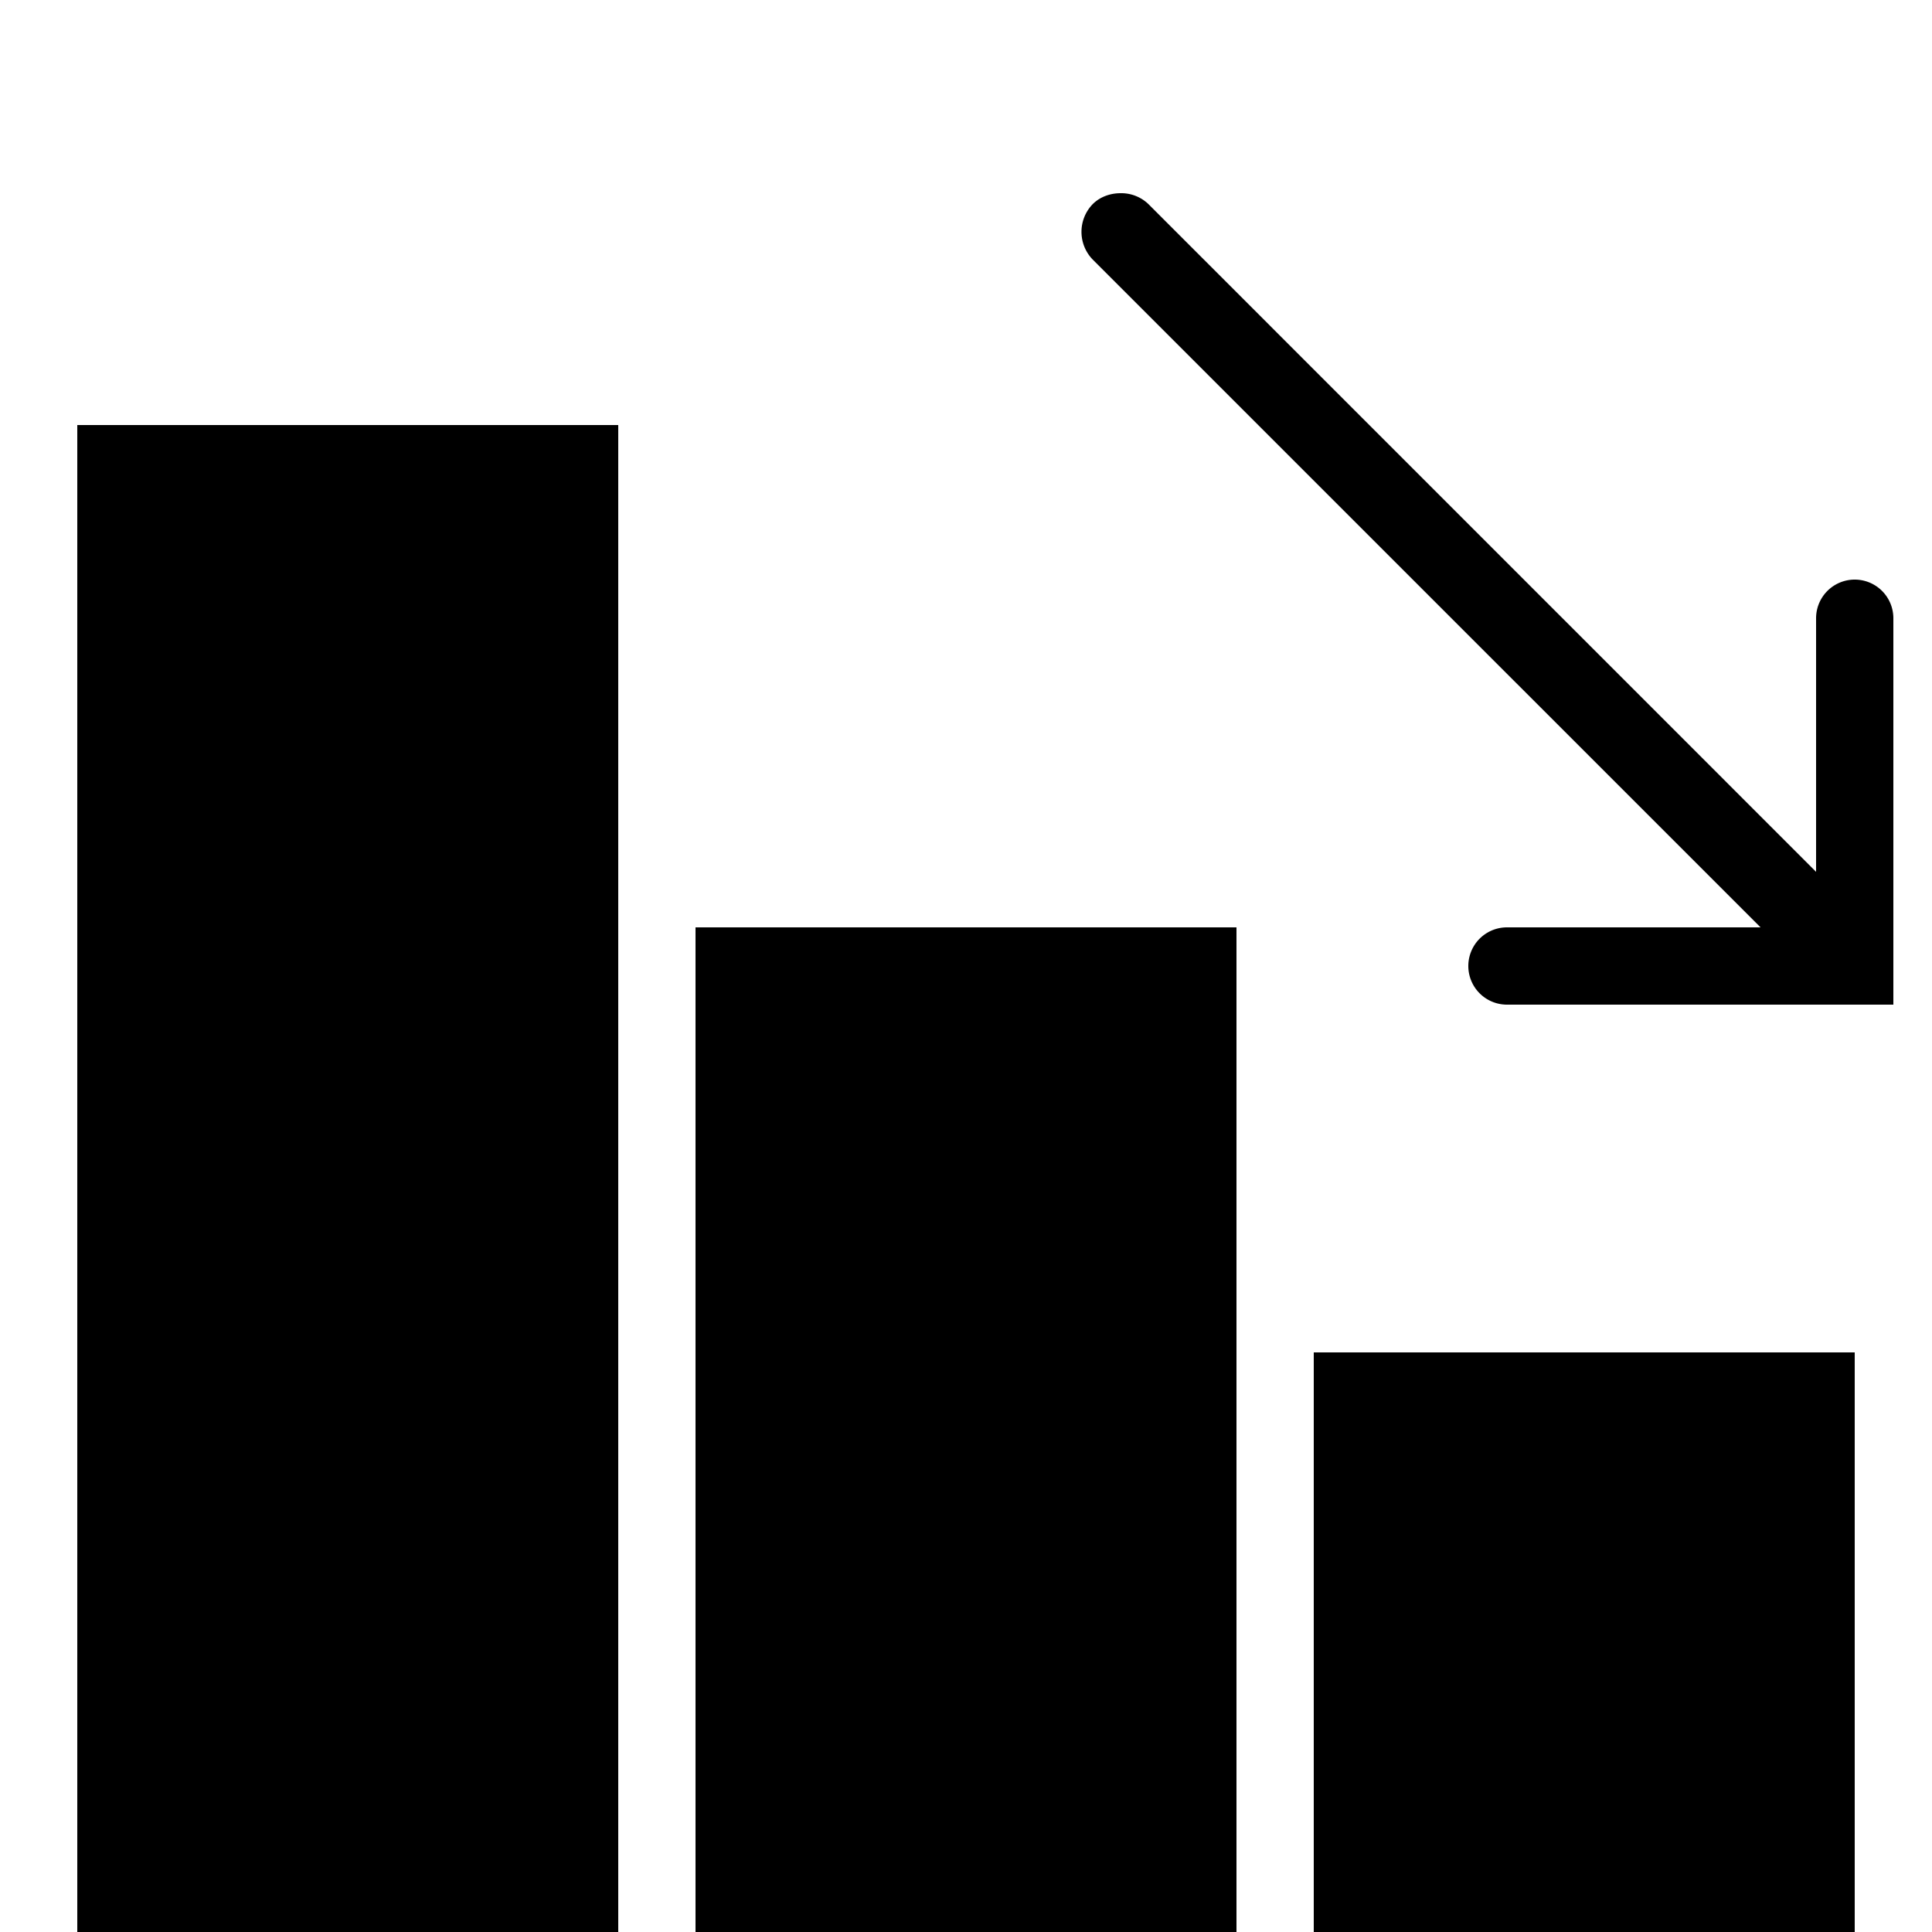 <svg xmlns="http://www.w3.org/2000/svg" viewBox="0 0 50 50"><path d="M29 5c-.254 0-.523.086-.719.281a1.03 1.03 0 0 0 0 1.438L45.563 24H39a1 1 0 1 0 0 2h10V16a1 1 0 1 0-2 0v6.563L29.719 5.28A1.015 1.015 0 0 0 29 5zM2 11v39h14V11zm16 13v26h14V24zm16 11v15h14V35z"/></svg>